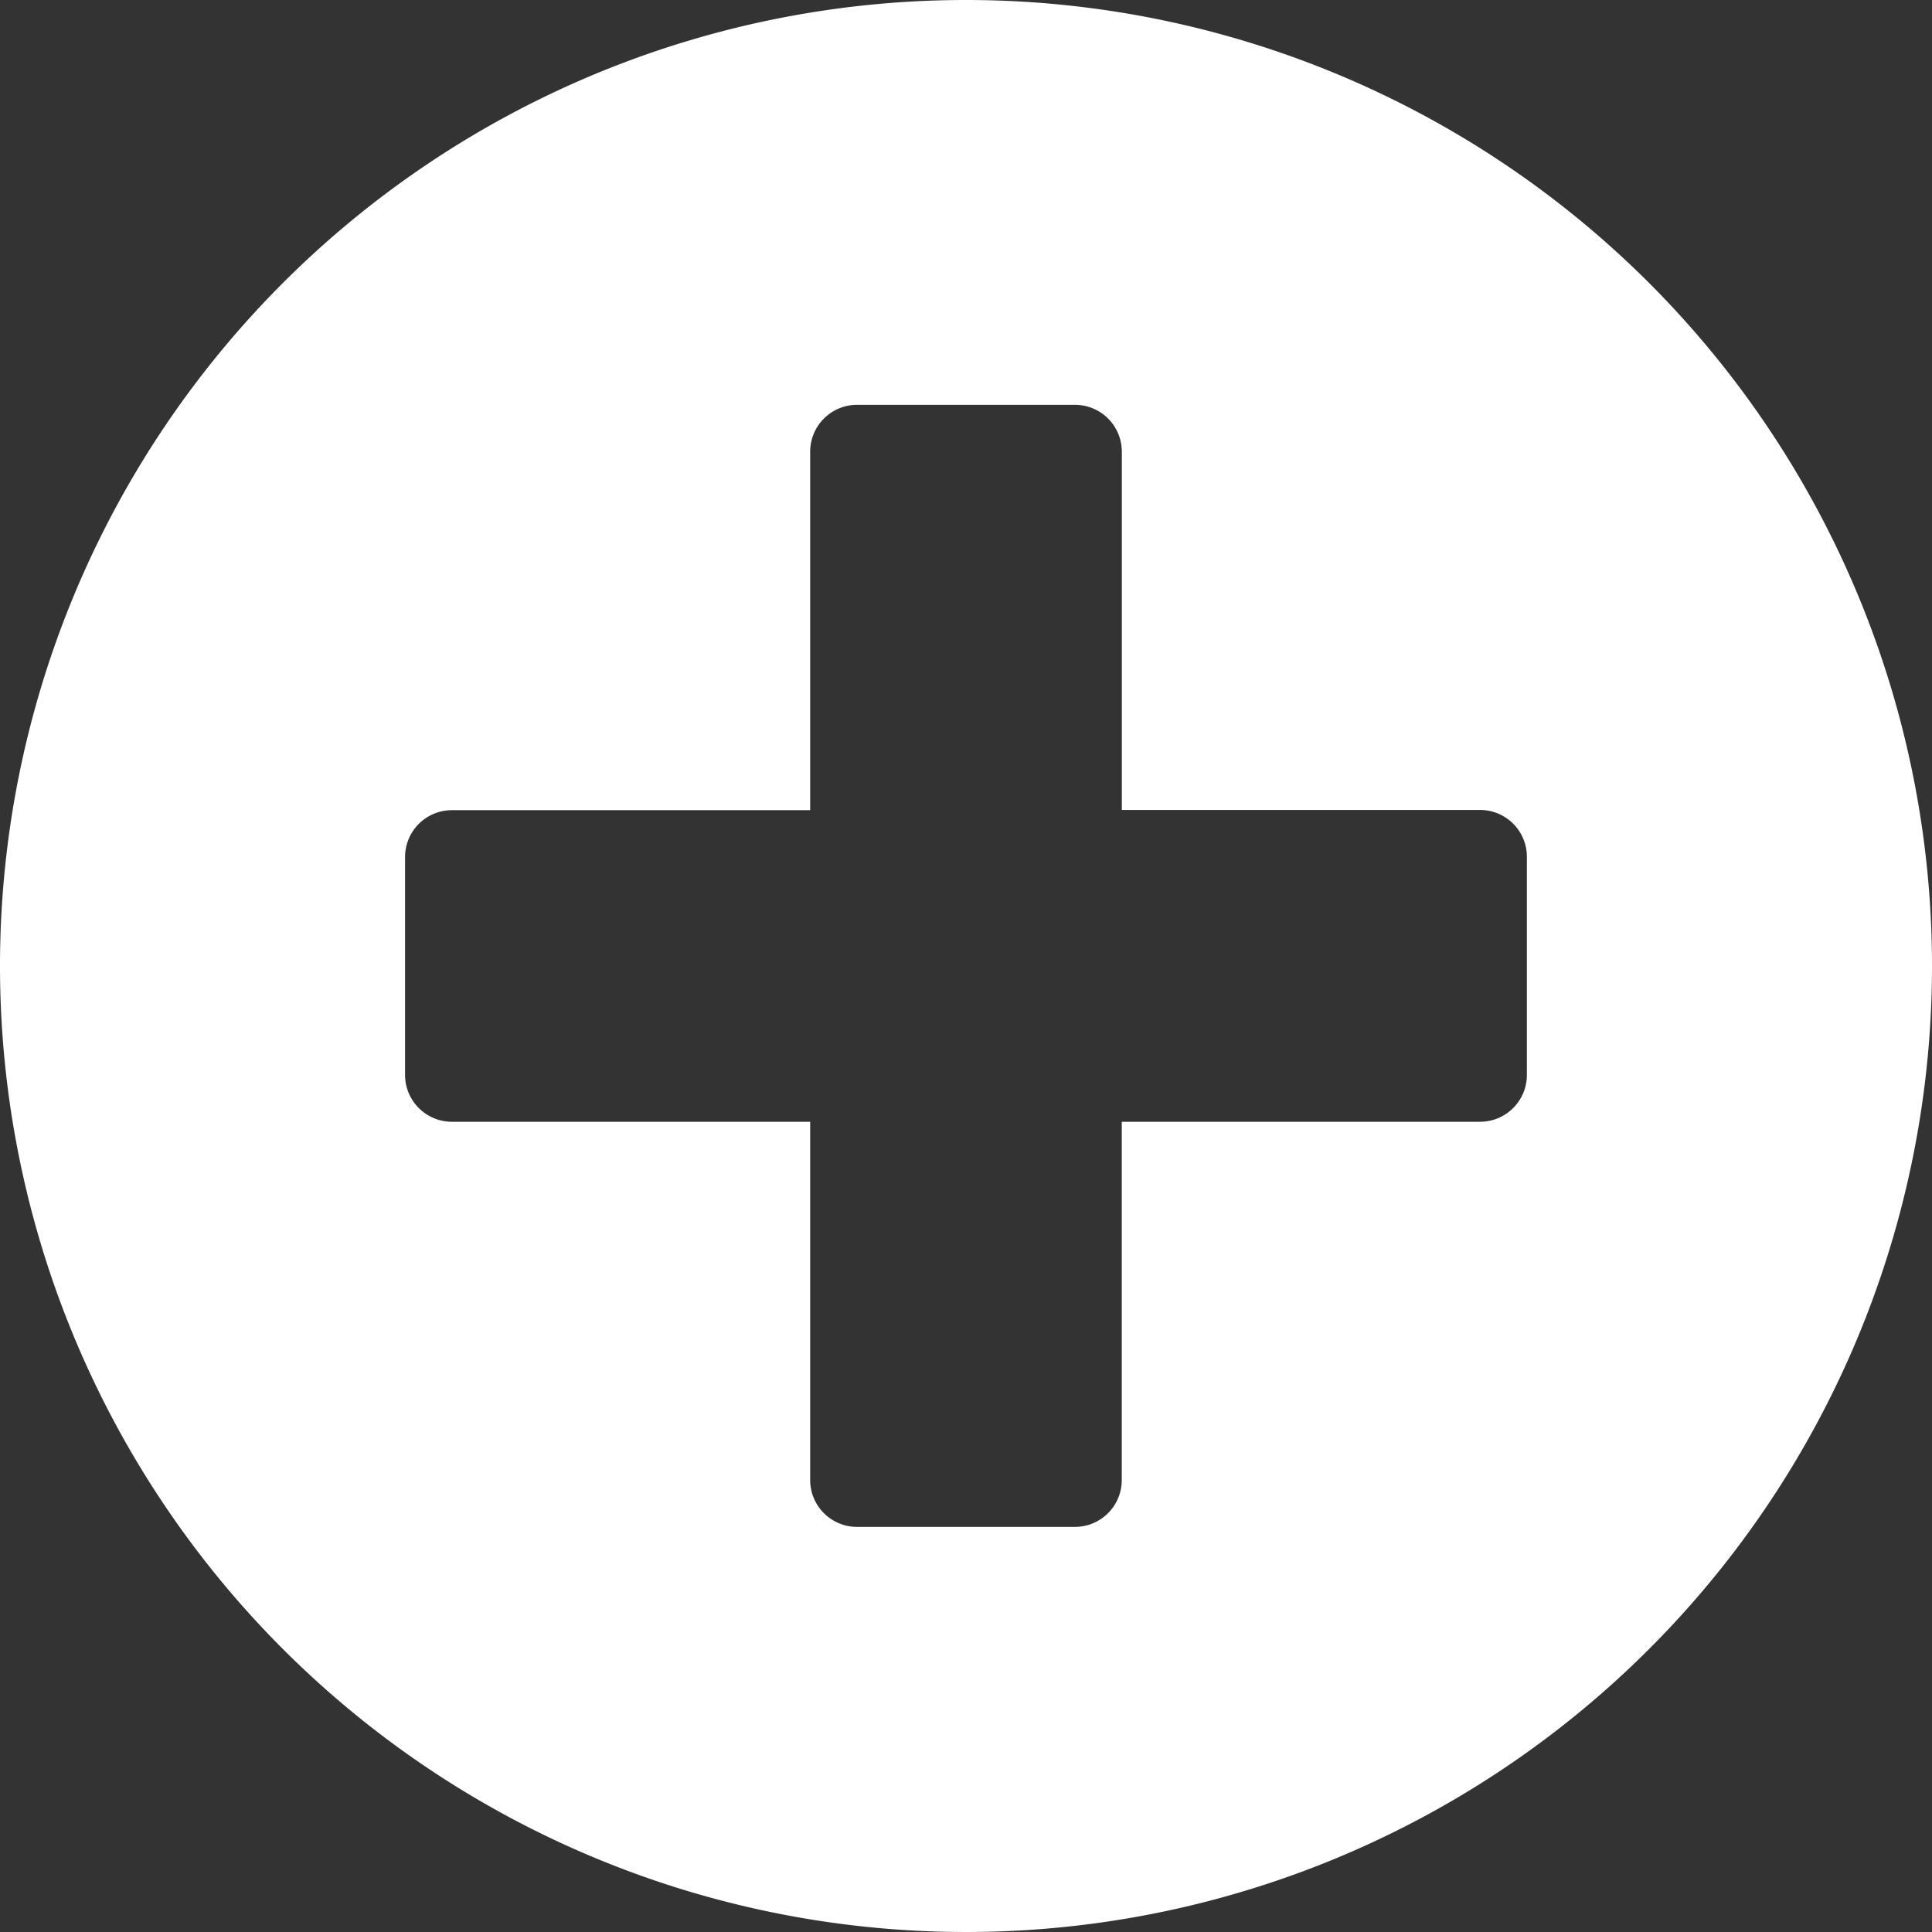 <svg xmlns="http://www.w3.org/2000/svg" width="35" height="35" viewBox="0 0 35 35">
  <rect x="0" y="0" width="35" height="35" fill="#333333" stroke="none"/>
  <path id="Icon_awesome-plus-circle" data-name="Icon awesome-plus-circle" d="M18.266.766a17.5,17.5,0,1,0,17.5,17.5A17.5,17.5,0,0,0,18.266.766ZM28.427,20.241a.849.849,0,0,1-.847.847H21.088V27.58a.849.849,0,0,1-.847.847H16.29a.849.849,0,0,1-.847-.847V21.088H8.951a.849.849,0,0,1-.847-.847V16.29a.849.849,0,0,1,.847-.847h6.492V8.951A.849.849,0,0,1,16.29,8.1h3.952a.849.849,0,0,1,.847.847v6.492H27.58a.849.849,0,0,1,.847.847Z" transform="translate(-0.766 -0.766)" fill="#fff"/>
</svg>
